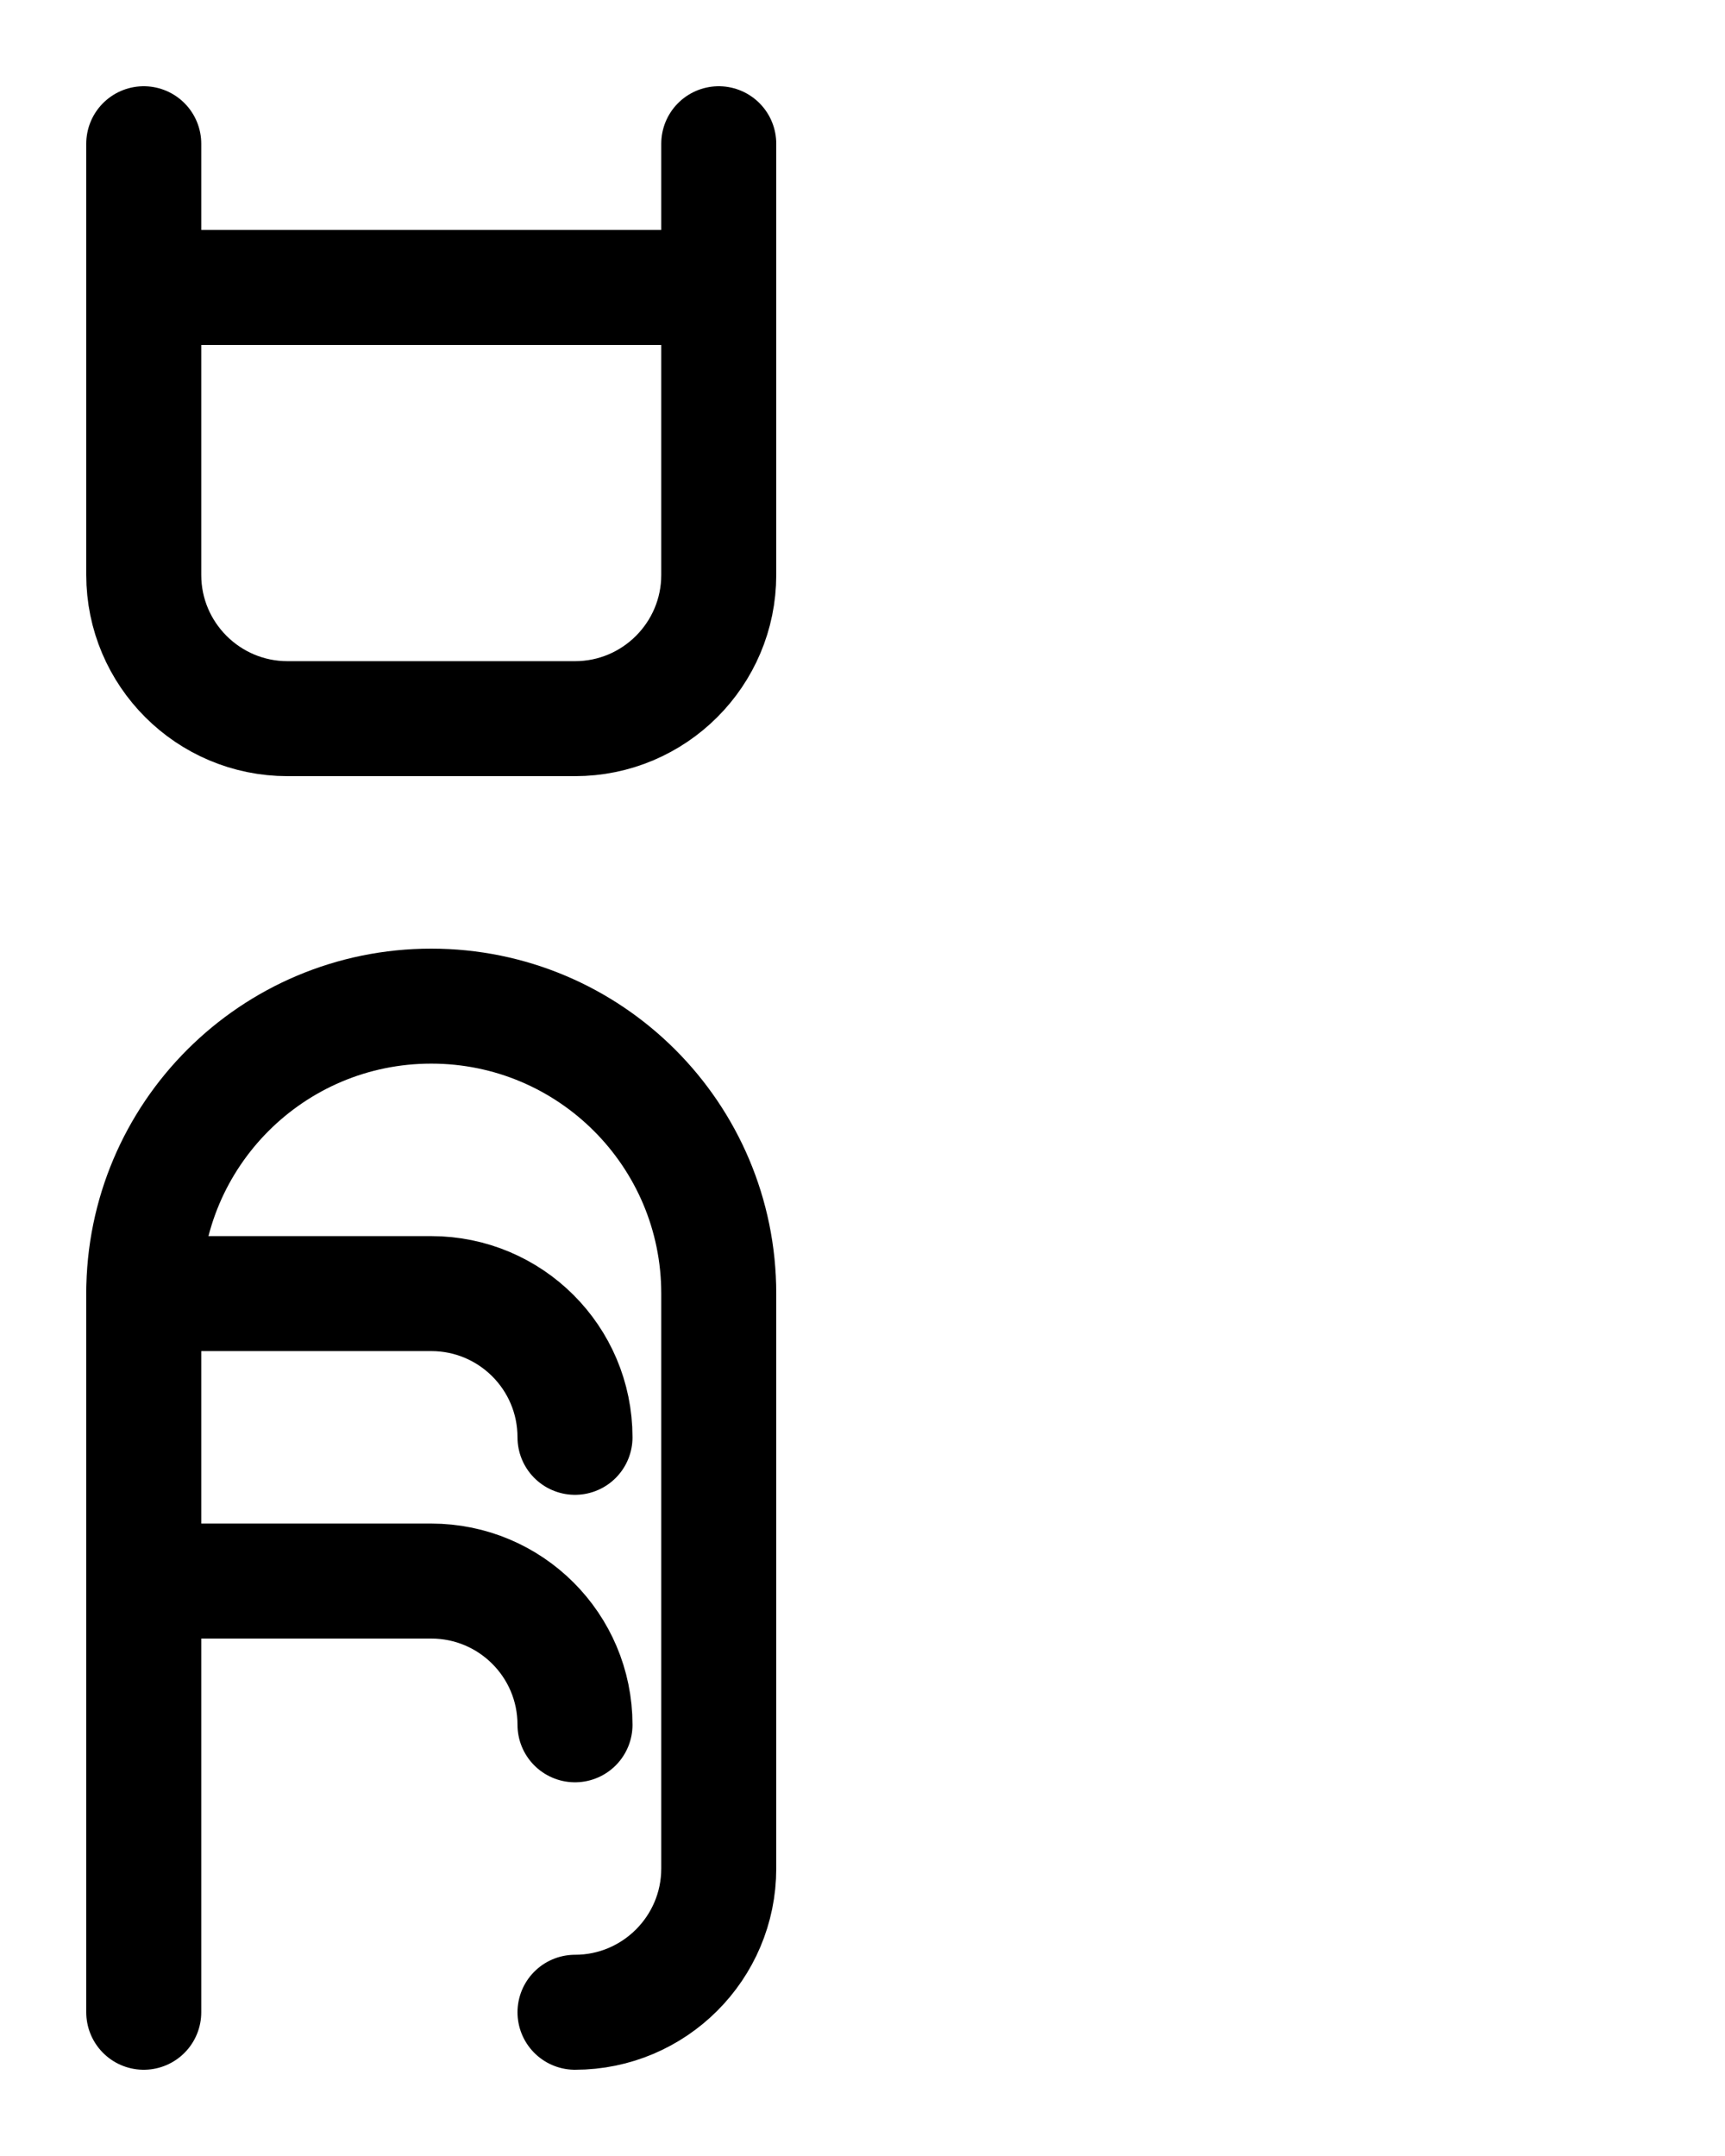 <?xml version="1.0" encoding="utf-8"?>
<!-- Generator: Adobe Illustrator 26.0.0, SVG Export Plug-In . SVG Version: 6.00 Build 0)  -->
<svg version="1.1" id="图层_1" xmlns="http://www.w3.org/2000/svg" xmlns:xlink="http://www.w3.org/1999/xlink" x="0px" y="0px"
	 viewBox="0 0 720 900" style="enable-background:new 0 0 720 900;" xml:space="preserve">
<style type="text/css">
	.st0{fill:none;stroke:#000000;stroke-width:48;stroke-linecap:round;stroke-linejoin:round;stroke-miterlimit:10;}
</style>
<path class="st0" d="M60,60v180c0,33.1,26.9,60,60,60h120c33.1,0,60-26.9,60-60V60"/>
<line class="st0" x1="60" y1="120" x2="300" y2="120"/>
<path class="st0" d="M60,840V540c0-66.3,53.7-120,120-120h0c66.3,0,120,53.7,120,120v240c0,33.1-26.9,60-60,60"/>
<path class="st0" d="M60,540h120c33.1,0,60,26.8,60,60"/>
<path class="st0" d="M60,660h120c33.1,0,60,26.8,60,60"/>
</svg>
